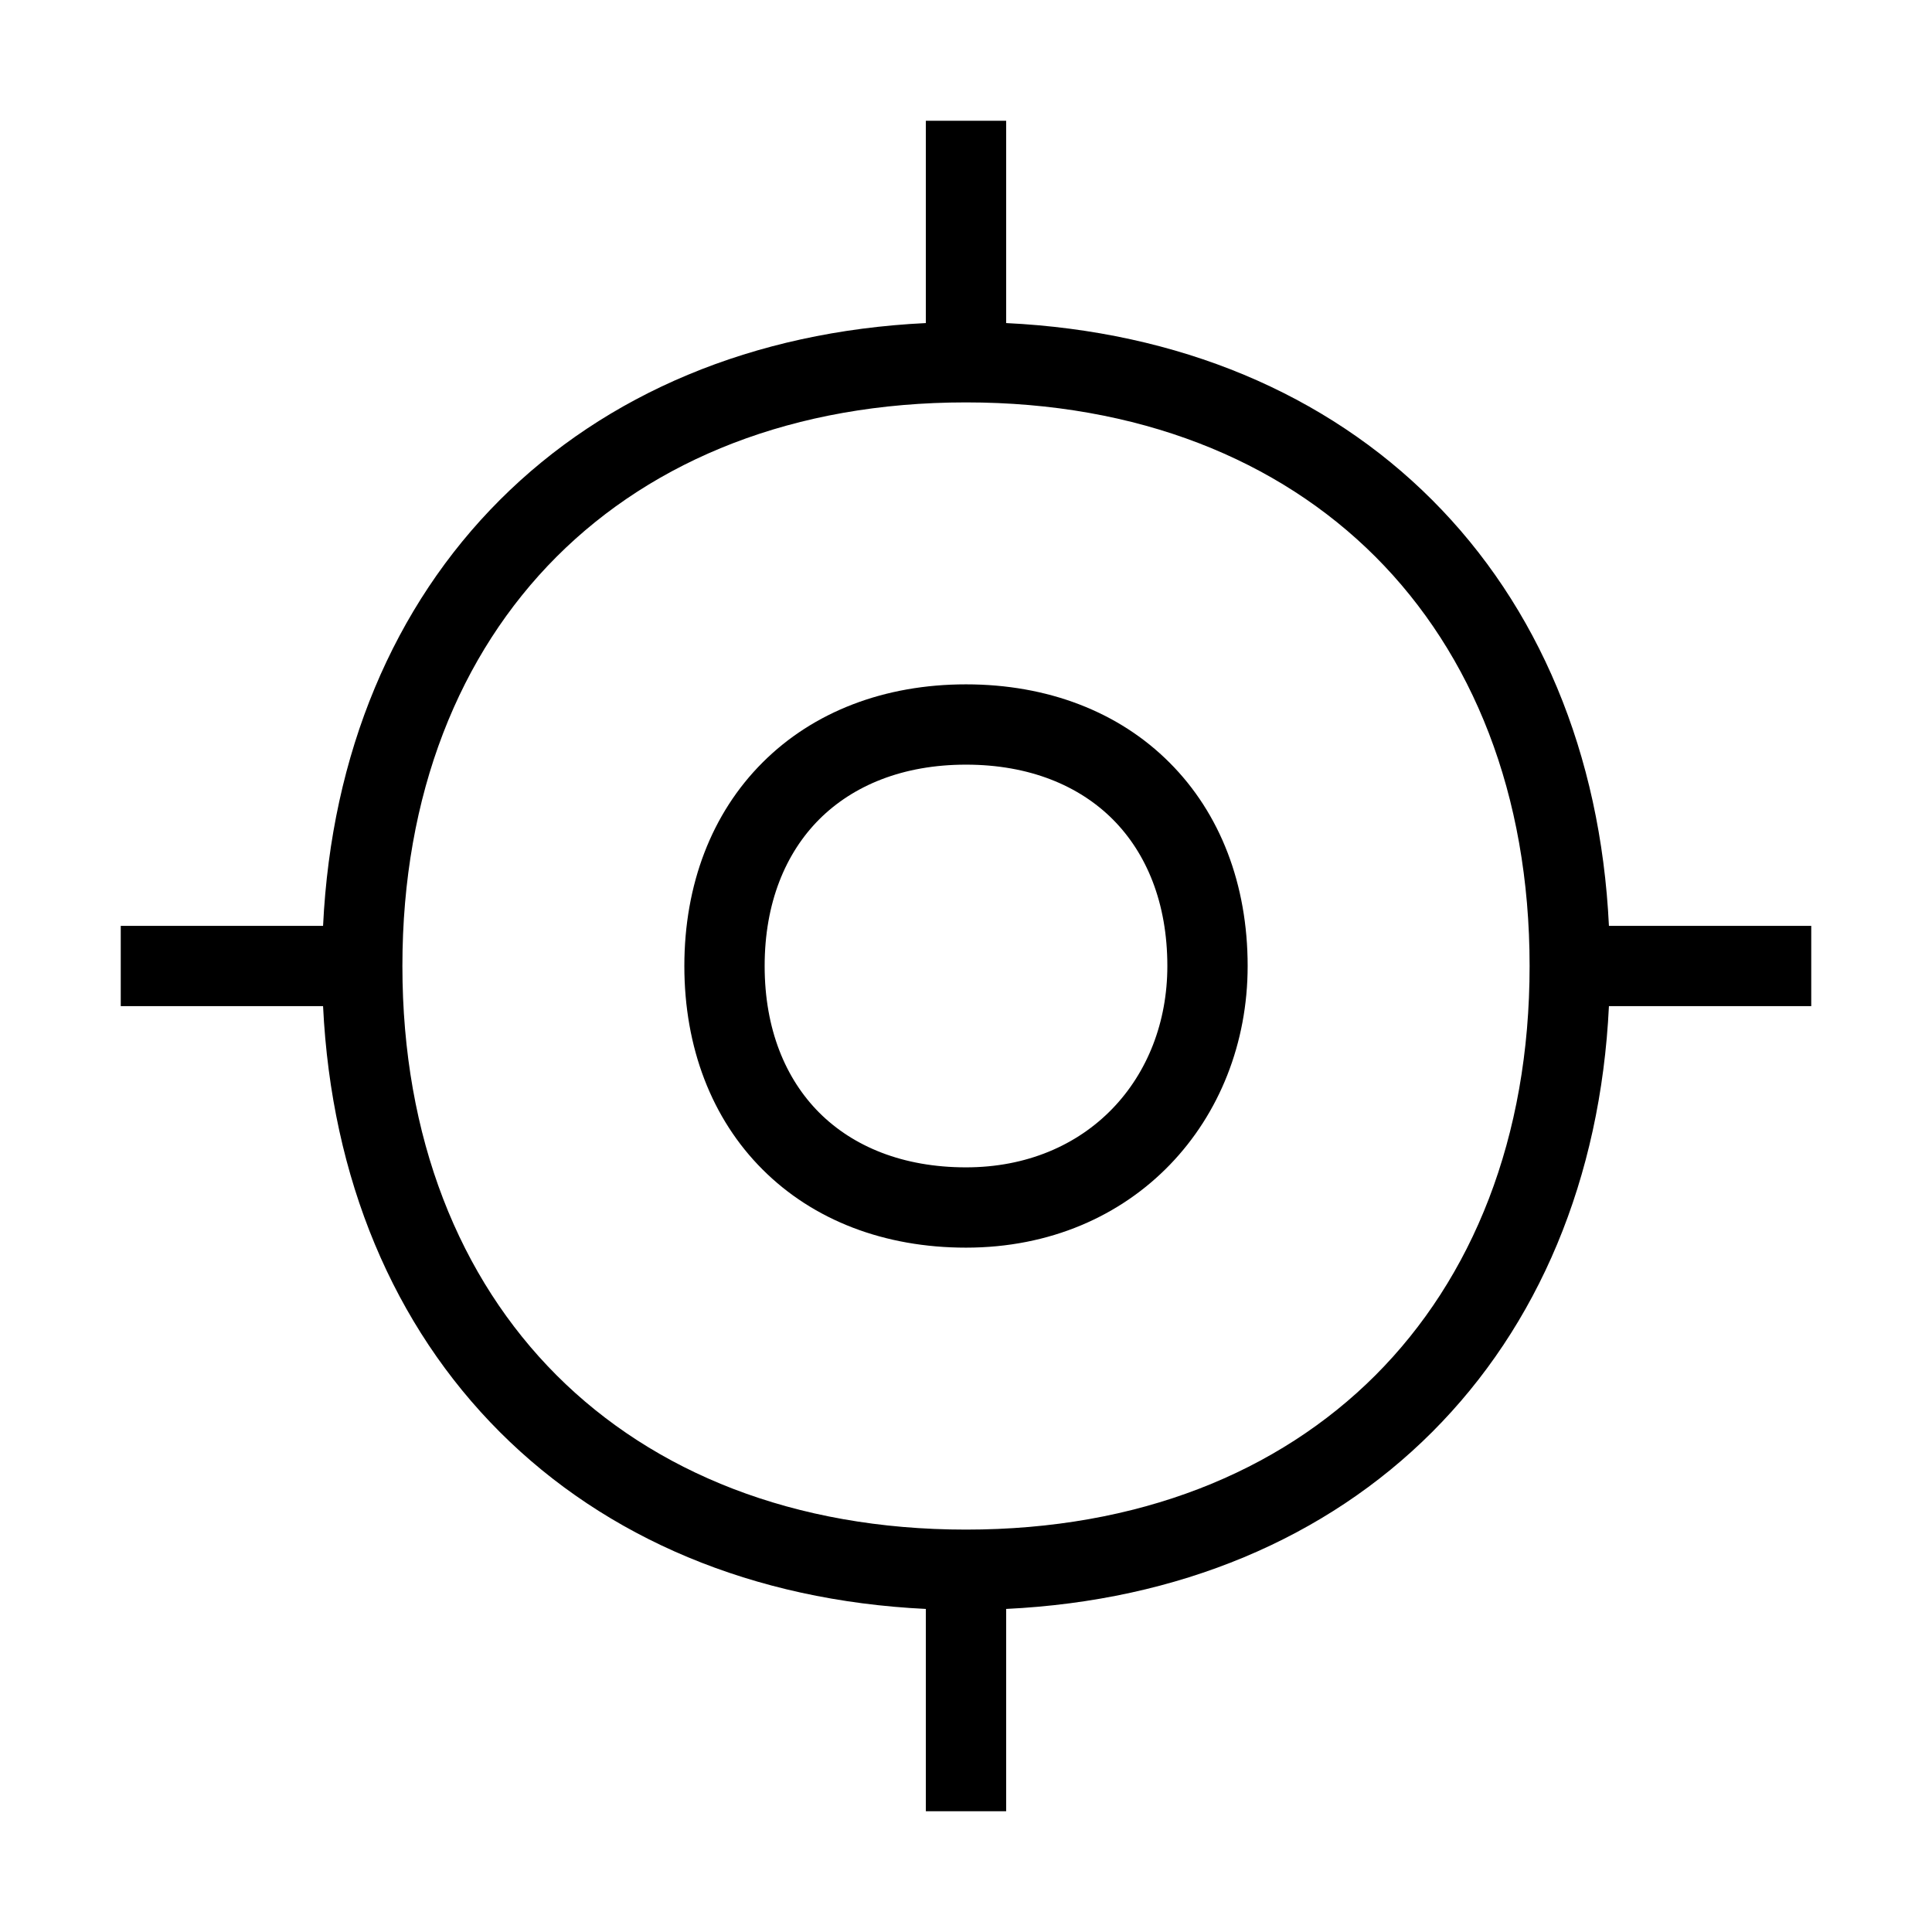 <svg width="48" height="48" viewBox="0 0 32 32" xmlns="http://www.w3.org/2000/svg"><path d="M12.63 12.63C13.471 11.788 14.649 11.335 16 11.335C17.351 11.335 18.529 11.788 19.37 12.63C20.212 13.471 20.665 14.649 20.665 16C20.665 18.555 18.788 20.665 16 20.665C14.649 20.665 13.471 20.212 12.63 19.37C11.788 18.529 11.335 17.351 11.335 16C11.335 14.649 11.788 13.471 12.63 12.63ZM13.57 13.57C13.012 14.129 12.665 14.951 12.665 16C12.665 17.049 13.012 17.871 13.57 18.43C14.129 18.988 14.951 19.335 16 19.335C18.012 19.335 19.335 17.863 19.335 16C19.335 14.951 18.988 14.129 18.43 13.57C17.871 13.012 17.049 12.665 16 12.665C14.951 12.665 14.129 13.012 13.57 13.57Z" fill="#000000" class="bmwfcol"/><path d="M16.665 5.351C19.528 5.489 21.963 6.523 23.72 8.28C25.477 10.037 26.511 12.472 26.649 15.335H30V16.665H26.649C26.511 19.528 25.477 21.963 23.72 23.72C21.963 25.477 19.528 26.511 16.665 26.649V30H15.335V26.649C12.472 26.511 10.037 25.477 8.28 23.72C6.523 21.963 5.489 19.528 5.351 16.665H2V15.335H5.351C5.489 12.472 6.523 10.037 8.28 8.28C10.037 6.523 12.472 5.489 15.335 5.351V2H16.665V5.351ZM6.665 16C6.665 18.849 7.612 21.171 9.22 22.78C10.829 24.388 13.151 25.335 16 25.335C18.849 25.335 21.171 24.388 22.78 22.78C24.388 21.171 25.335 18.849 25.335 16C25.335 13.151 24.388 10.829 22.78 9.22C21.171 7.612 18.849 6.665 16 6.665C13.151 6.665 10.829 7.612 9.22 9.22C7.612 10.829 6.665 13.151 6.665 16Z" fill="#000000" class="bmwfcol"/><title>crosshair_lt_48</title></svg>